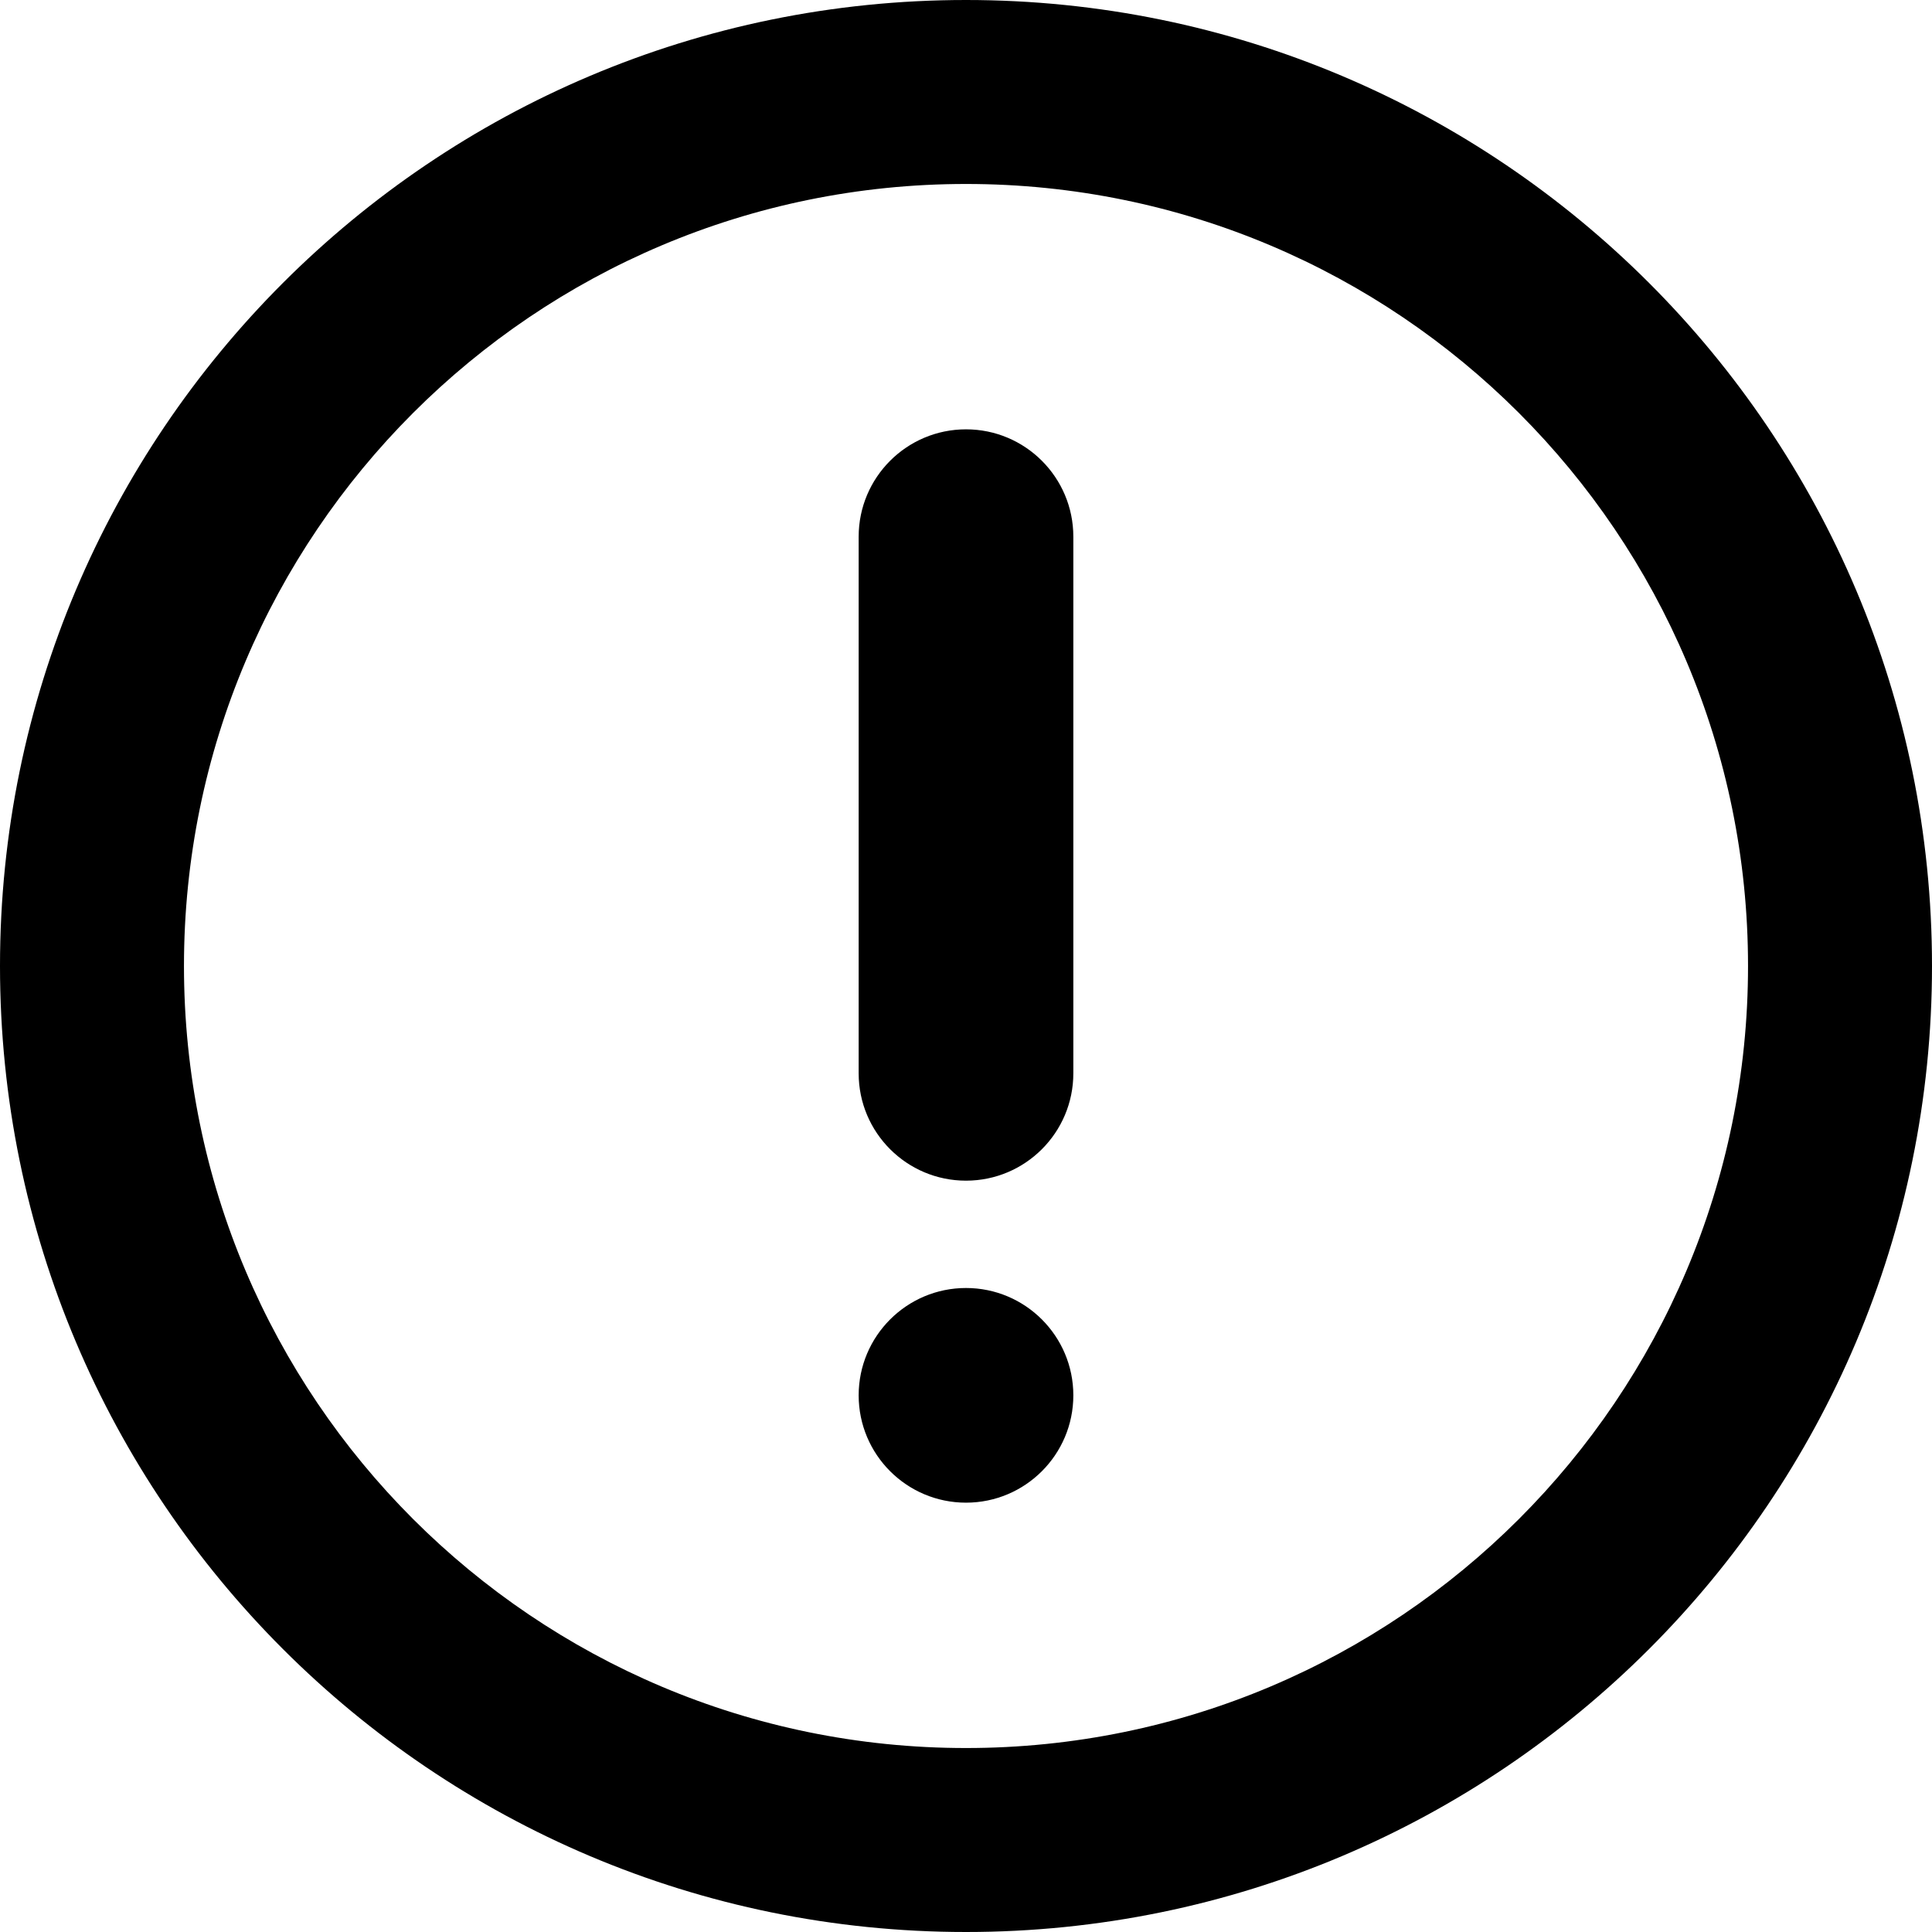 <?xml version="1.0" encoding="UTF-8" standalone="no"?>
<svg width="18px" height="18px" viewBox="0 0 18 18" version="1.1" xmlns="http://www.w3.org/2000/svg" xmlns:xlink="http://www.w3.org/1999/xlink" xmlns:sketch="http://www.bohemiancoding.com/sketch/ns">
    <!-- Generator: Sketch 3.3.2 (12043) - http://www.bohemiancoding.com/sketch -->
    <title>Shape</title>
    <desc>Created with Sketch.</desc>
    <defs></defs>
    <g id="Page-1" stroke="none" stroke-width="1"  fill-rule="evenodd" sketch:type="MSPage">
        <path d="M9,18 C4.029,18 0,13.97 0,9 C0,4.03 4.029,0 9,0 C13.971,0 18,4.03 18,9 C18,13.97 13.971,18 9,18 L9,18 Z M9,1.714 C4.976,1.714 1.714,4.976 1.714,9 C1.714,13.024 4.976,16.286 9,16.286 C13.024,16.286 16.286,13.024 16.286,9 C16.286,4.976 13.024,1.714 9,1.714 L9,1.714 Z M9,14 C8.448,14 8,13.552 8,13 C8,12.448 8.448,12 9,12 C9.552,12 10,12.448 10,13 C10,13.552 9.552,14 9,14 L9,14 Z M9,11 C8.448,11 8,10.552 8,10 L8,5 C8,4.448 8.448,4 9,4 C9.552,4 10,4.448 10,5 L10,10 C10,10.552 9.552,11 9,11 L9,11 Z" id="Shape"  sketch:type="MSShapeGroup"></path>
    </g>
</svg>
